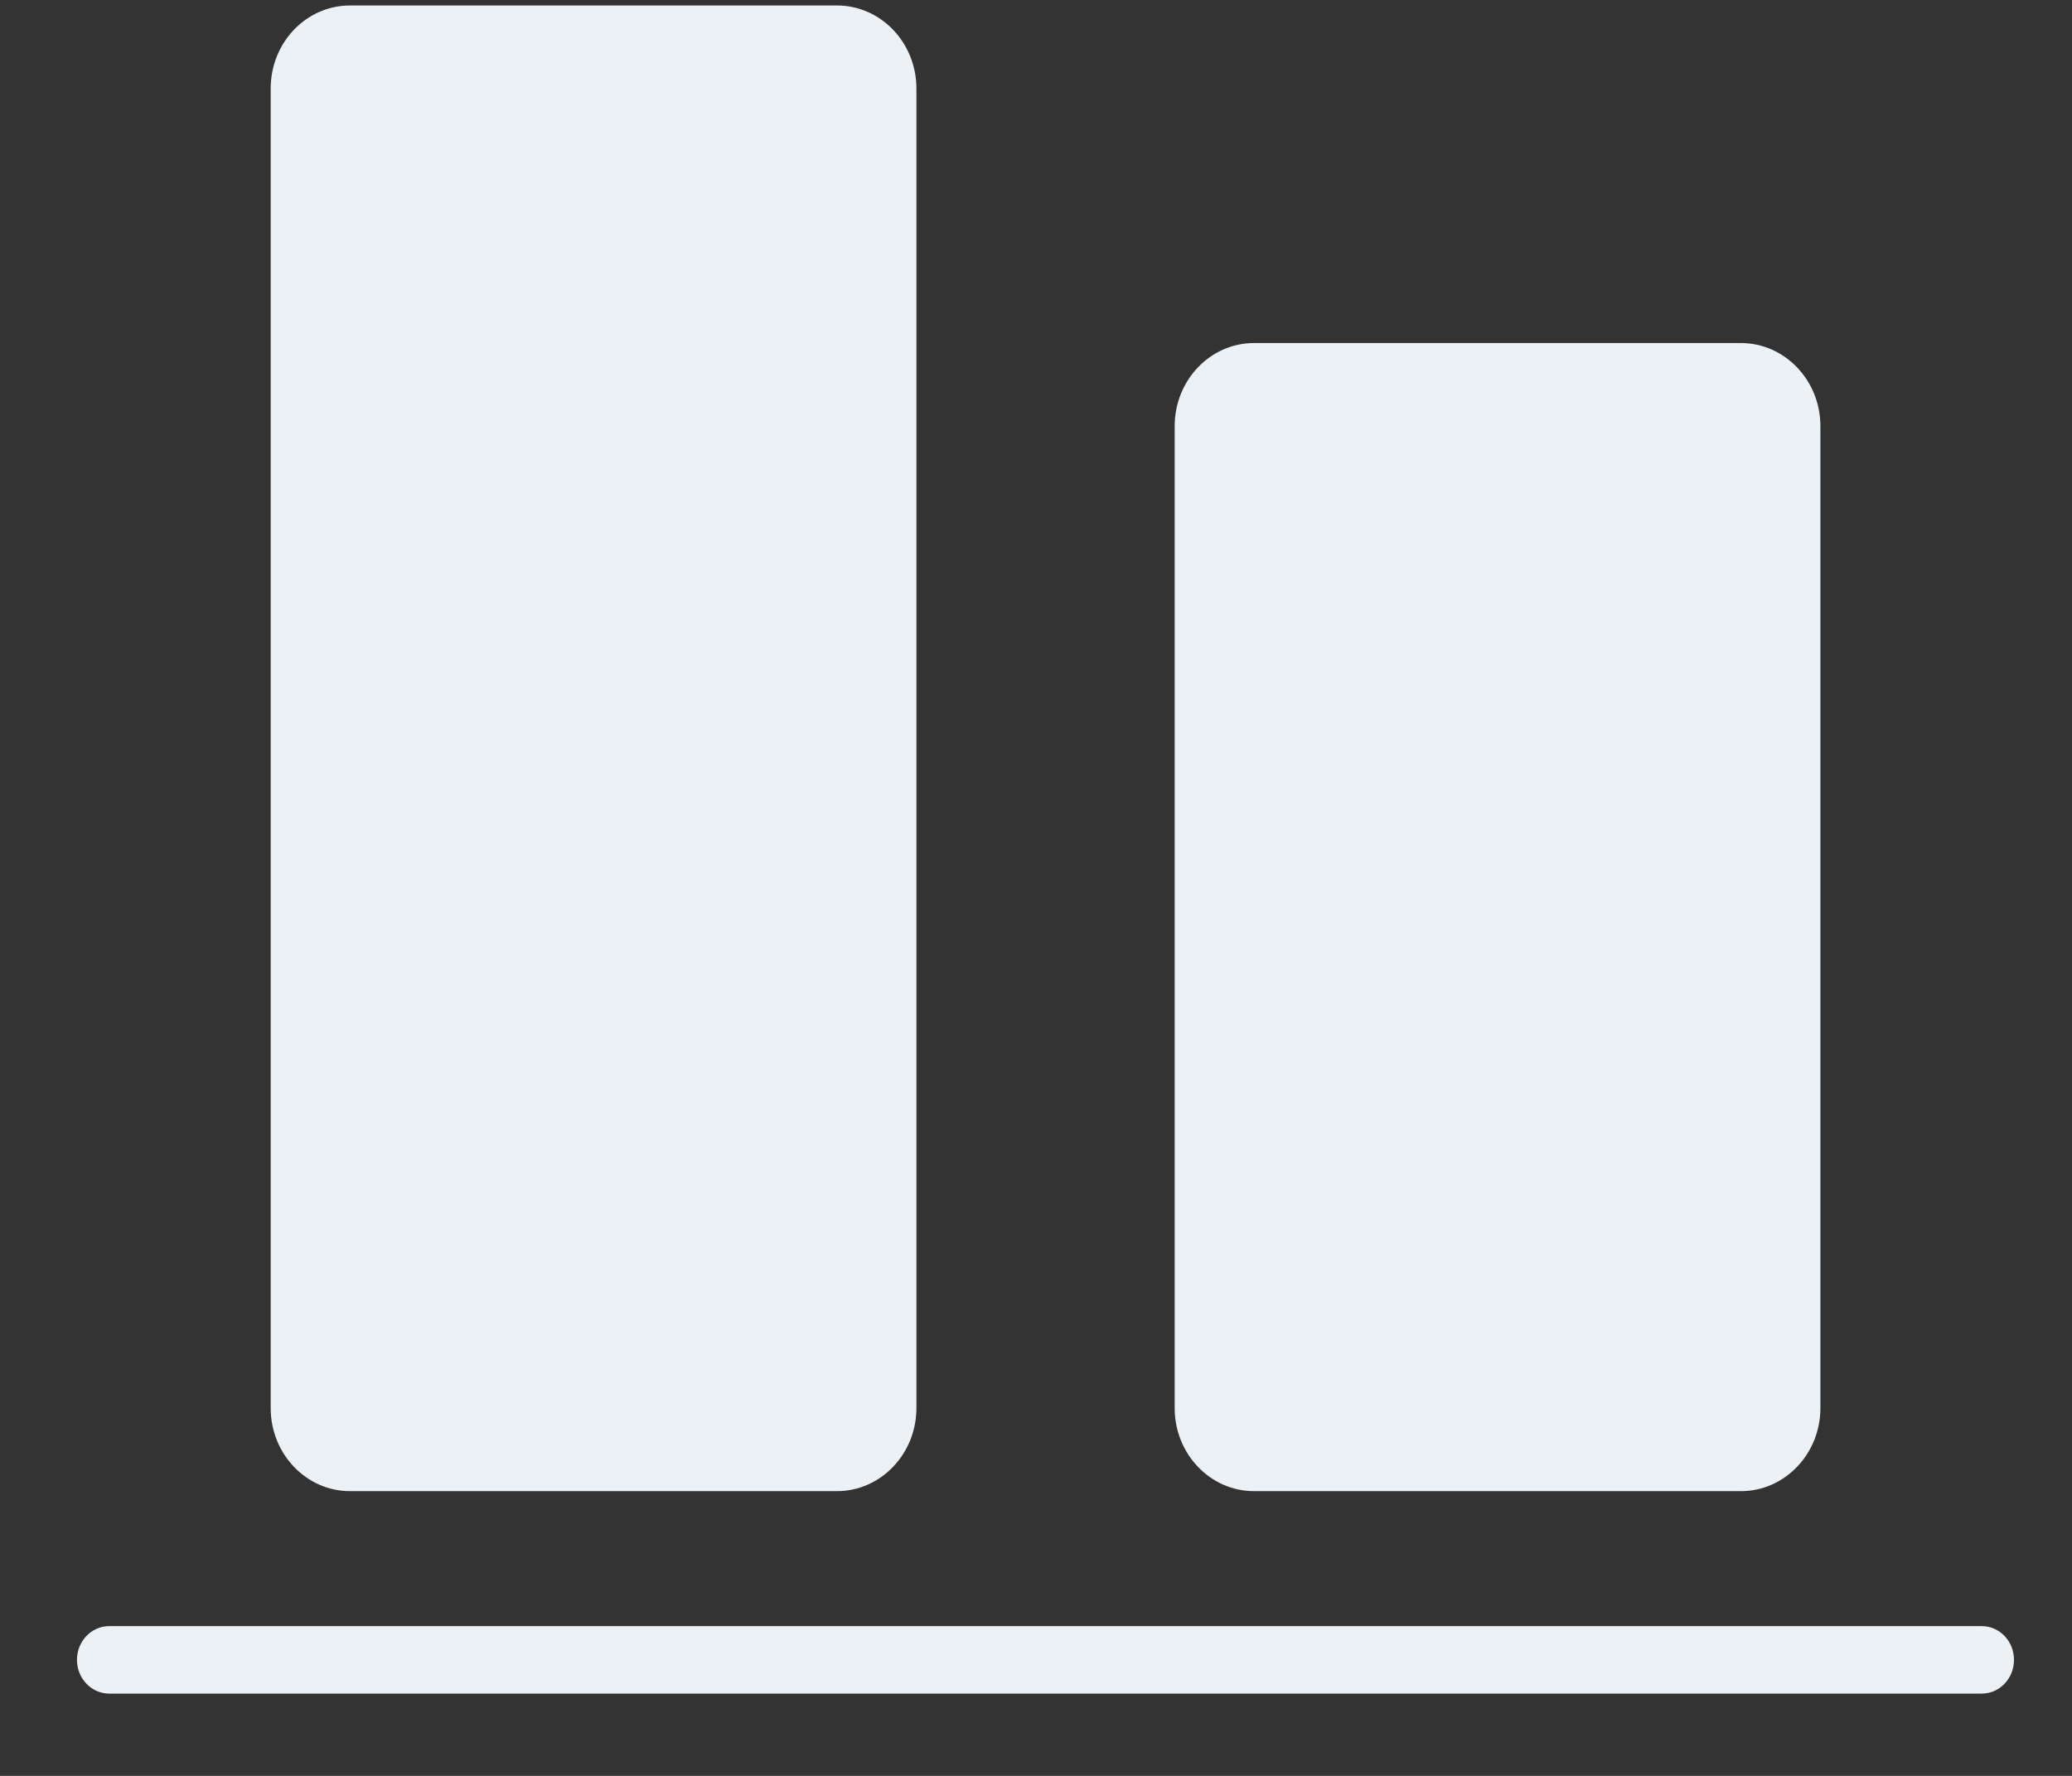 <?xml version="1.0" encoding="UTF-8"?>
<svg width="14px" height="12px" viewBox="0 0 14 12" version="1.1" xmlns="http://www.w3.org/2000/svg" xmlns:xlink="http://www.w3.org/1999/xlink">
    <rect x="0" y="0" width="14" height="12" fill="#333333" stroke="none"/>
    <!-- Generator: Sketch 48.2 (47327) - http://www.bohemiancoding.com/sketch -->
    <title>012-vertical-alignment-1</title>
    <desc>Created with Sketch.</desc>
    <defs></defs>
    <g id="Most-Recent-Mock" stroke="none" stroke-width="1" fill="none" fill-rule="evenodd" transform="translate(-1288, -168)">
        <g id="012-vertical-alignment-1" transform="translate(1288.52, 168.037)" fill="#EBF1F5" fill-rule="nonzero">
            <path d="M7.417,2.842 L7.417,9.478 C7.417,9.787 7.657,10.039 7.953,10.039 L11.243,10.039 C11.539,10.039 11.78,9.787 11.78,9.478 L11.78,2.842 C11.78,2.533 11.539,2.281 11.243,2.281 L7.953,2.281 C7.657,2.281 7.417,2.533 7.417,2.842 Z" id="Shape"></path>
            <path d="M1.309,0.561 L1.309,9.478 C1.309,9.787 1.549,10.039 1.845,10.039 L5.135,10.039 C5.431,10.039 5.672,9.787 5.672,9.478 L5.672,0.561 C5.672,0.251 5.431,0 5.135,0 L1.845,0 C1.549,0 1.309,0.251 1.309,0.561 Z" id="Shape"></path>
            <path d="M12.87,11.407 L0.218,11.407 C0.098,11.407 0,11.305 0,11.179 C0,11.053 0.098,10.951 0.218,10.951 L12.87,10.951 C12.991,10.951 13.088,11.053 13.088,11.179 C13.088,11.305 12.991,11.407 12.87,11.407 Z" id="Shape"></path>
        </g>
    </g>
</svg>